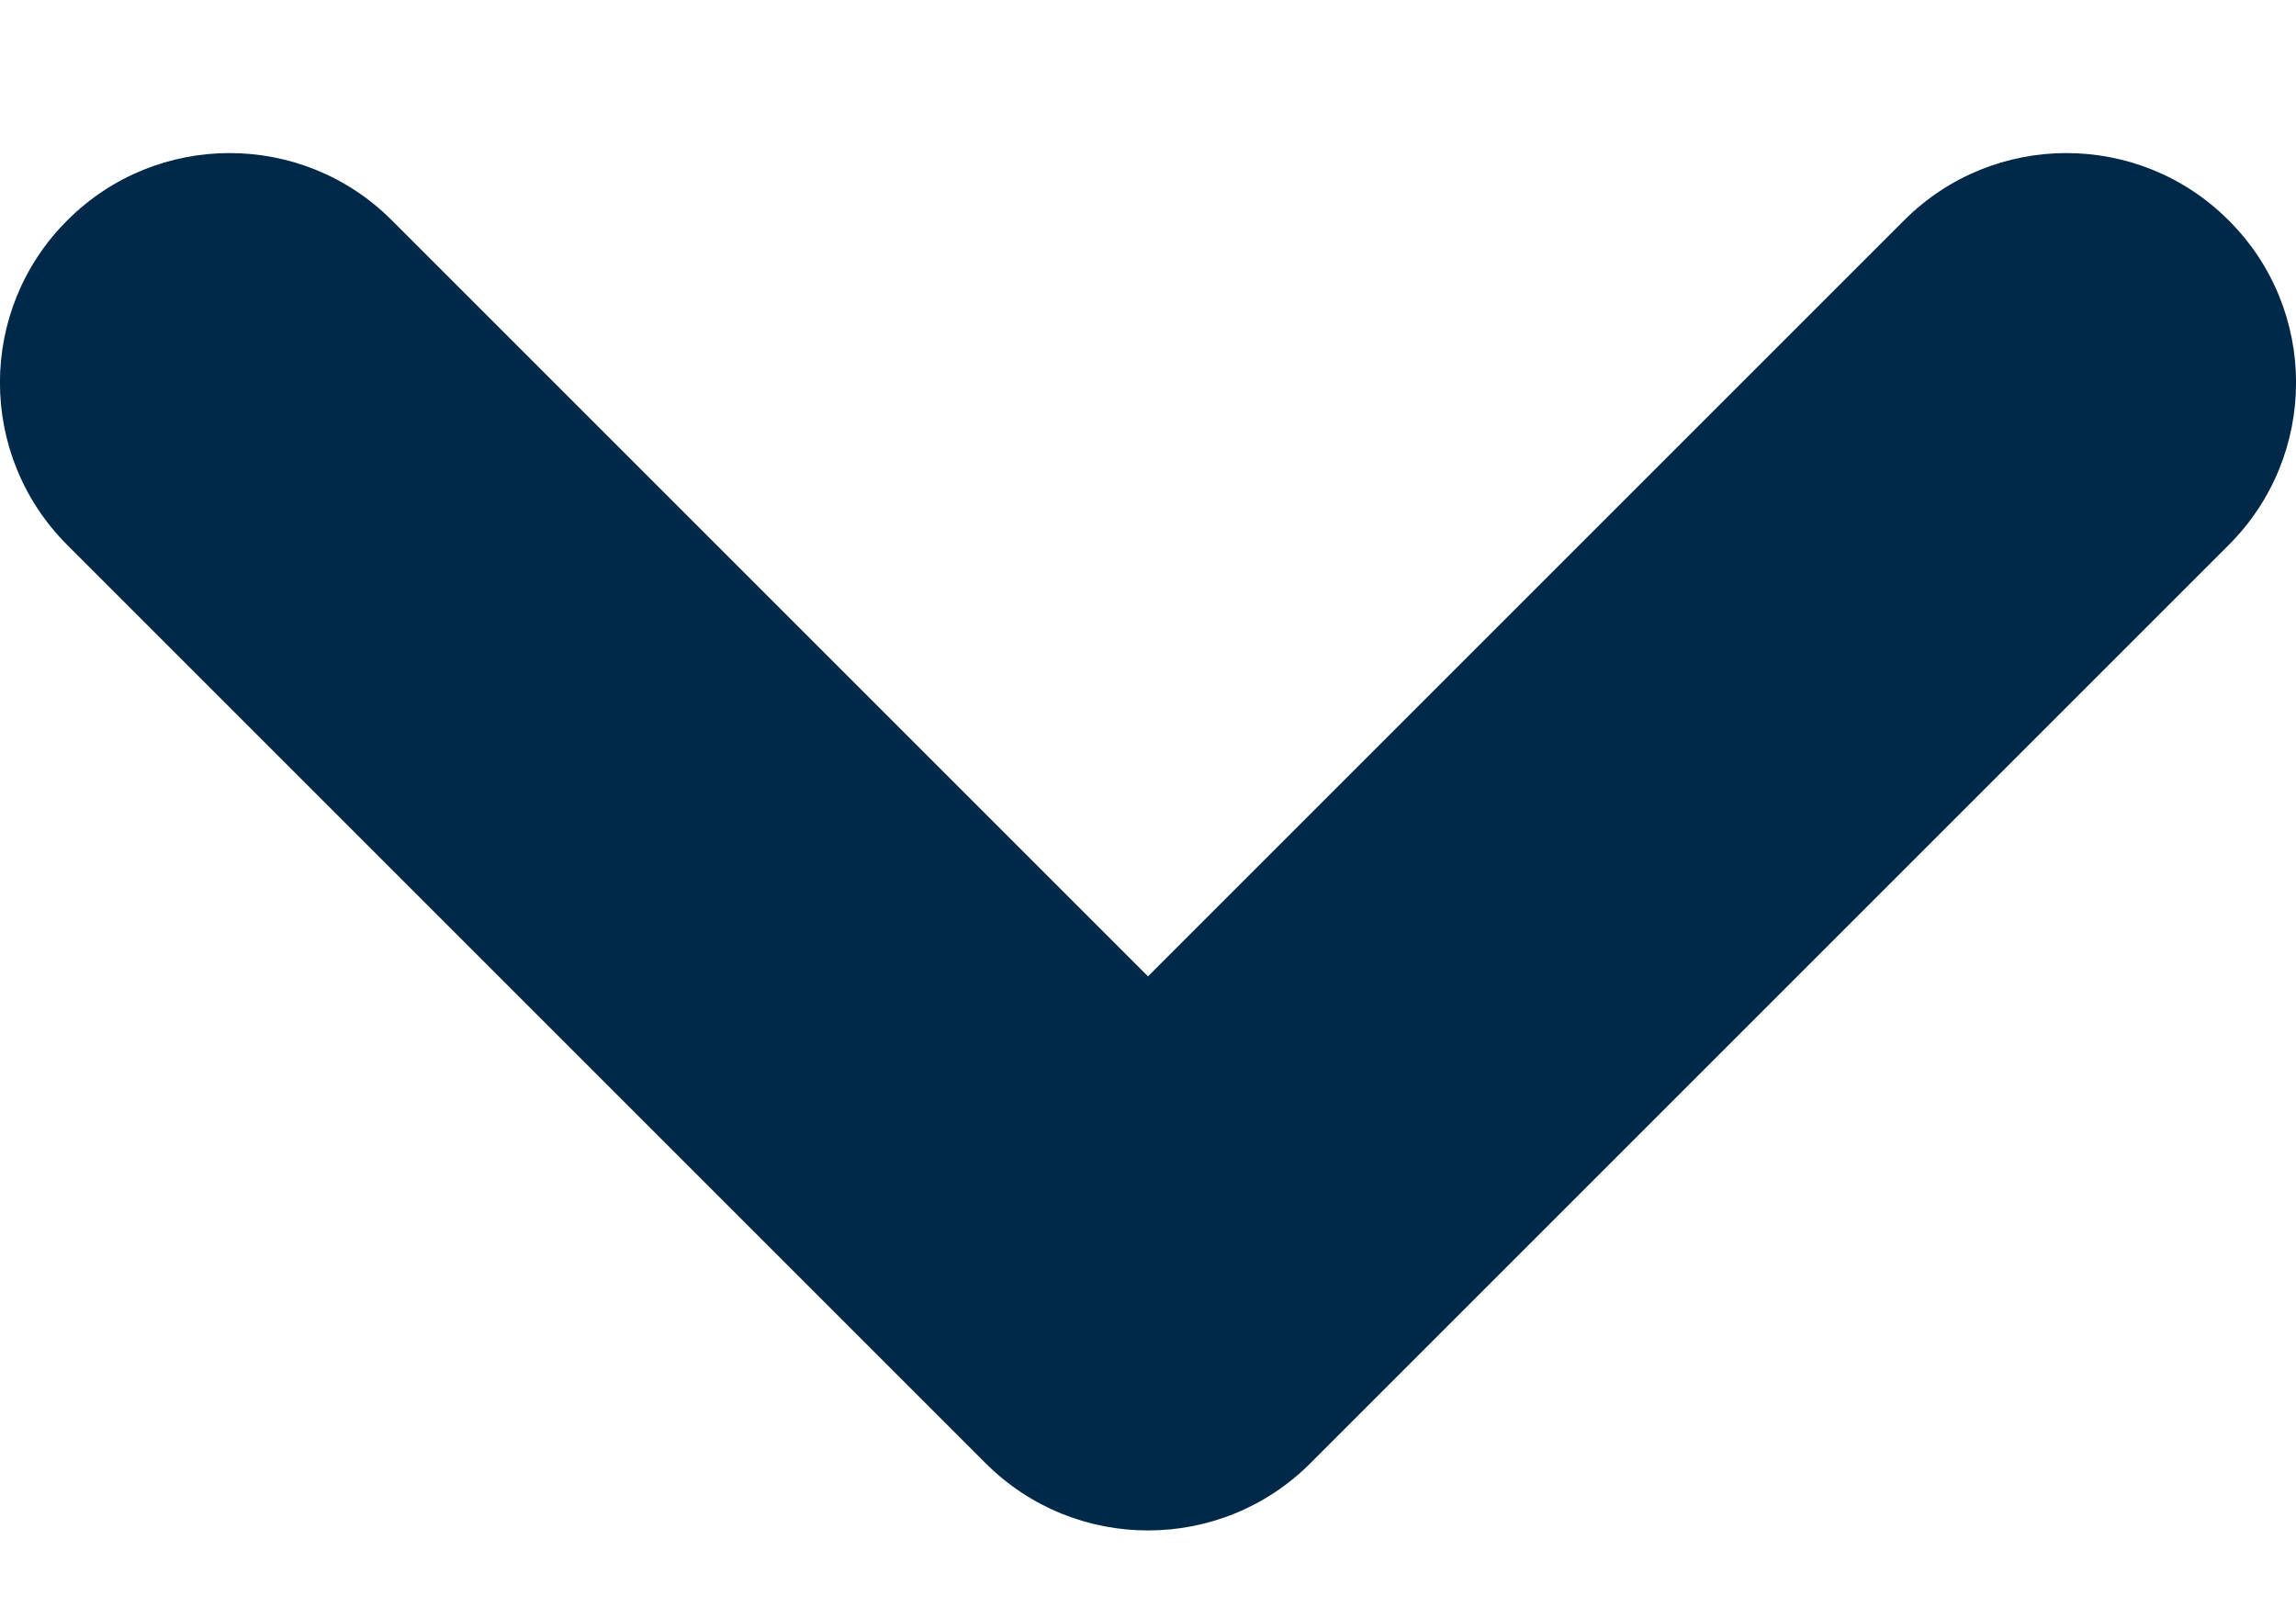 <svg width="10" height="7" viewBox="0 0 10 7" fill="none" xmlns="http://www.w3.org/2000/svg">
<path d="M9.707 2.374C10.098 1.983 10.098 1.35 9.707 0.96C9.317 0.569 8.683 0.569 8.293 0.96L9.707 2.374ZM1.707 0.96C1.317 0.569 0.683 0.569 0.293 0.96C-0.098 1.35 -0.098 1.983 0.293 2.374L1.707 0.96ZM5 5.667L4.293 6.374C4.683 6.764 5.317 6.764 5.707 6.374L5 5.667ZM8.293 0.96L4.293 4.96L5.707 6.374L9.707 2.374L8.293 0.96ZM5.707 4.96L1.707 0.96L0.293 2.374L4.293 6.374L5.707 4.96Z" fill="#002848"/>
</svg>
